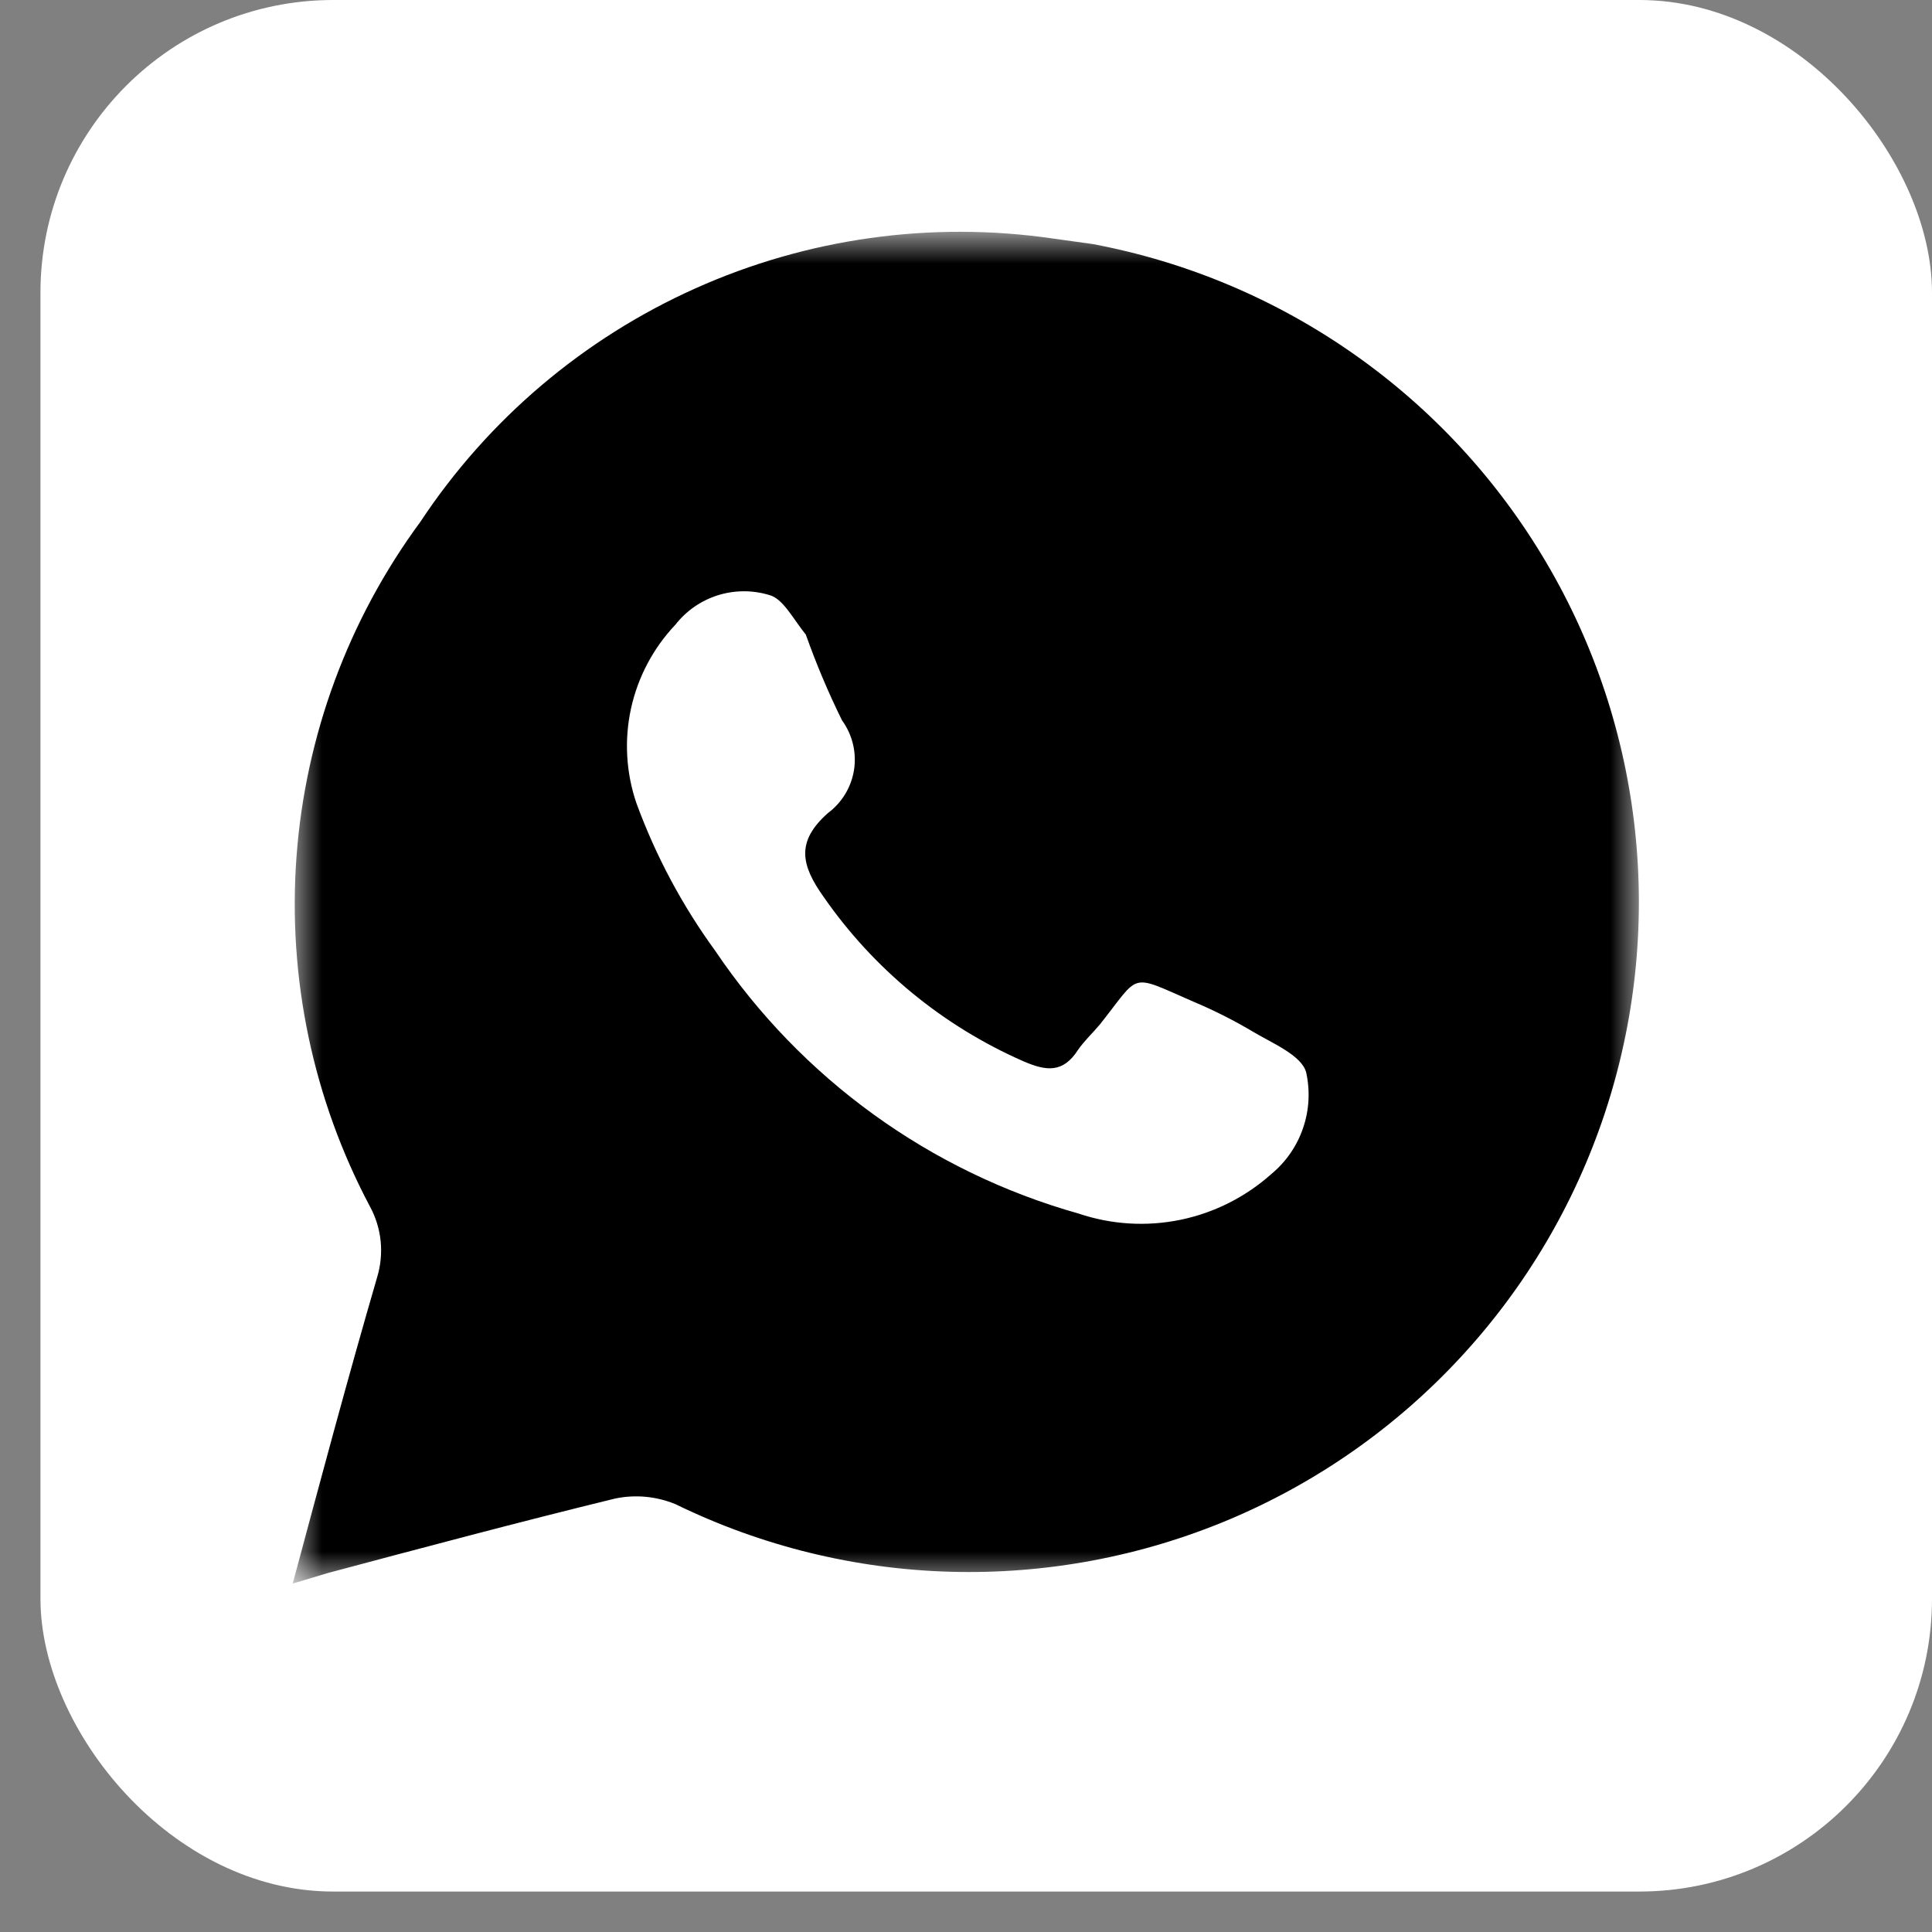 <svg width="33" height="33" viewBox="0 0 33 33" fill="none" xmlns="http://www.w3.org/2000/svg">
<rect x="0" y="0" width="33" height="33" fill="#808080" stroke="none"/>
<rect x="0.691" width="32.309" height="32.309" rx="5" fill="white"/>
<mask id="mask0_94_376" style="mask-type:luminance" maskUnits="userSpaceOnUse" x="5" y="4" width="23" height="23">
<path d="M5 4H28V27H5V4Z" fill="white"/>
</mask>
<g mask="url(#mask0_94_376)">
<path d="M18.667 4.169L17.977 4.073C15.903 3.773 13.787 4.069 11.875 4.927C9.963 5.784 8.335 7.167 7.179 8.915C5.949 10.585 5.216 12.569 5.064 14.638C4.912 16.706 5.347 18.776 6.319 20.608C6.419 20.792 6.481 20.994 6.502 21.201C6.522 21.409 6.502 21.619 6.441 21.819C5.944 23.526 5.484 25.245 5 27.048L5.605 26.867C7.239 26.431 8.874 25.995 10.508 25.596C10.853 25.524 11.211 25.558 11.537 25.692C13.003 26.408 14.605 26.802 16.236 26.847C17.867 26.892 19.489 26.588 20.992 25.956C22.496 25.323 23.847 24.375 24.954 23.177C26.062 21.979 26.9 20.558 27.413 19.009C27.926 17.461 28.102 15.82 27.929 14.198C27.756 12.576 27.238 11.009 26.409 9.604C25.581 8.198 24.462 6.986 23.126 6.049C21.791 5.111 20.27 4.471 18.667 4.169ZM21.717 20.052C21.277 20.445 20.741 20.716 20.163 20.835C19.584 20.954 18.985 20.918 18.425 20.729C15.888 20.015 13.688 18.424 12.215 16.238C11.652 15.465 11.2 14.618 10.871 13.72C10.693 13.2 10.661 12.64 10.778 12.102C10.896 11.565 11.158 11.069 11.537 10.67C11.721 10.434 11.972 10.26 12.257 10.169C12.542 10.079 12.848 10.076 13.135 10.162C13.377 10.222 13.546 10.573 13.764 10.839C13.941 11.339 14.148 11.828 14.382 12.304C14.559 12.547 14.633 12.85 14.588 13.147C14.542 13.444 14.381 13.711 14.139 13.89C13.595 14.374 13.68 14.774 14.067 15.318C14.923 16.552 16.105 17.524 17.48 18.127C17.868 18.296 18.158 18.332 18.413 17.933C18.522 17.776 18.667 17.642 18.788 17.497C19.49 16.614 19.272 16.626 20.386 17.11C20.741 17.259 21.084 17.433 21.415 17.63C21.742 17.824 22.238 18.03 22.311 18.32C22.38 18.636 22.362 18.964 22.257 19.269C22.153 19.575 21.966 19.845 21.717 20.052Z" fill="black"/>
</g>
</svg>
